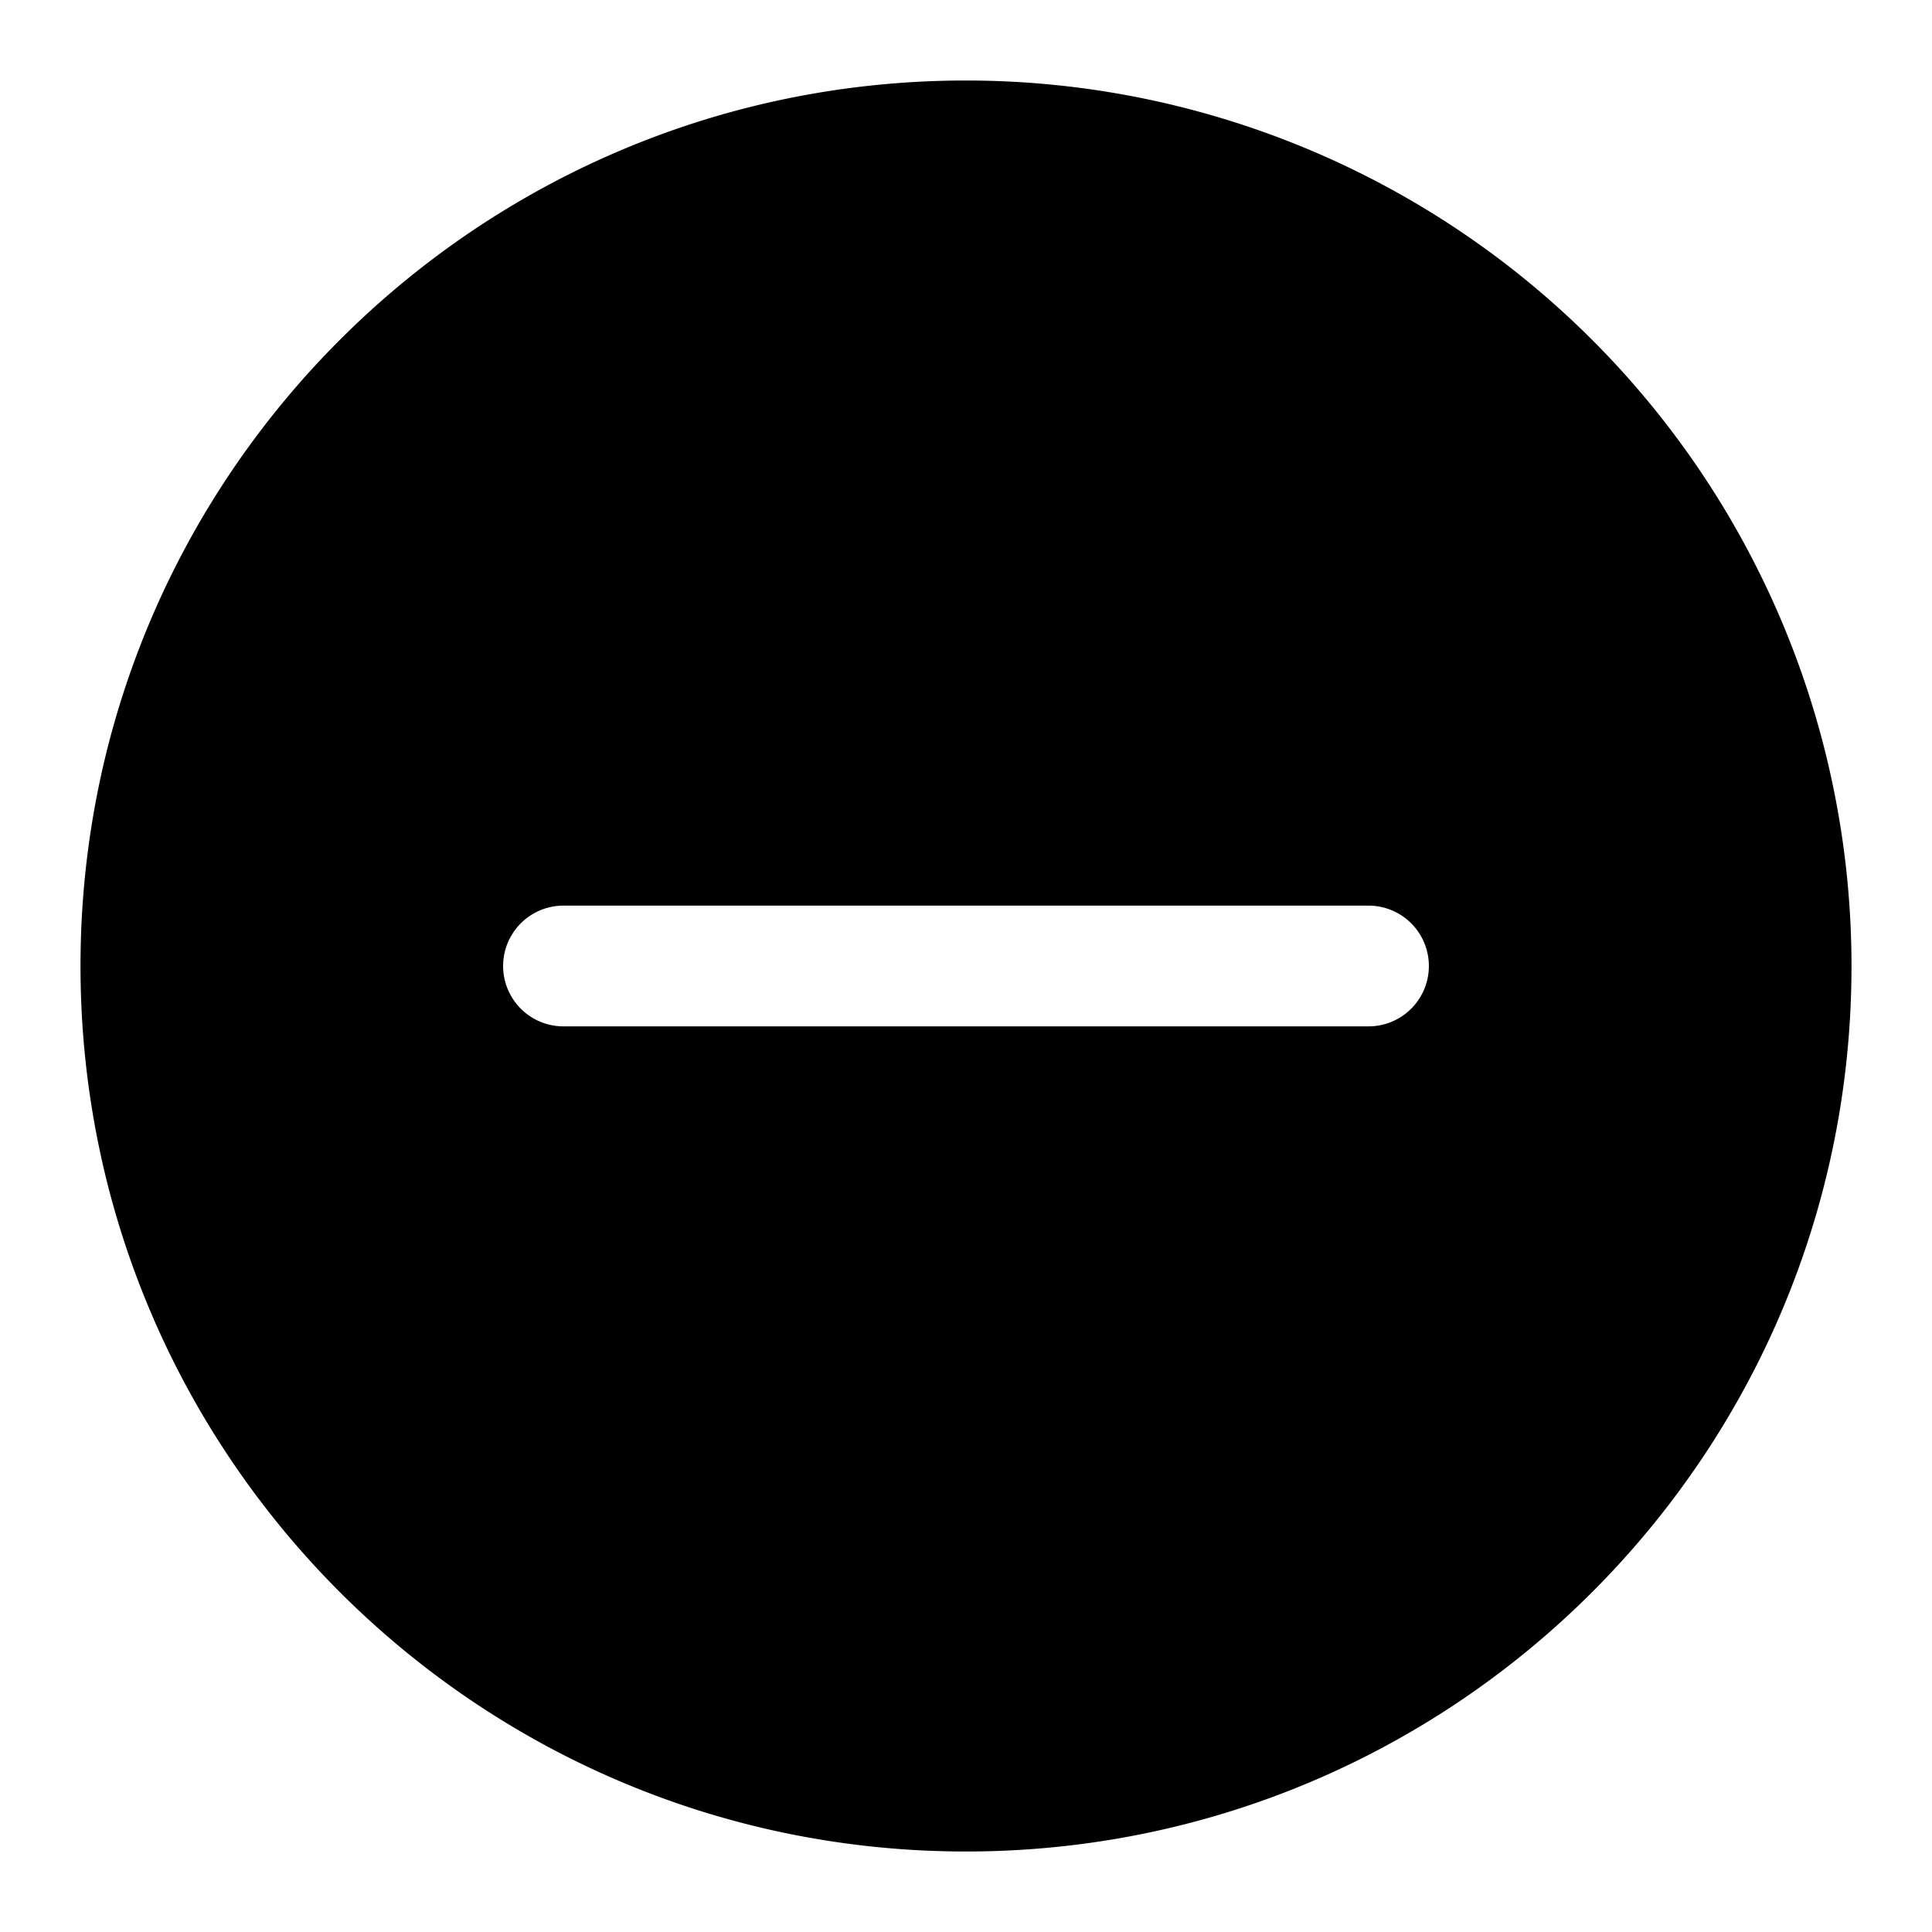 <svg width="24" height="24" xmlns="http://www.w3.org/2000/svg"><path d="M12 1C5.925 1 1 5.925 1 12s4.925 11 11 11 11-4.925 11-11A11 11 0 0012 1zm5 11.75H7a.75.75 0 110-1.5h10a.75.75 0 110 1.5z" fill="#000" fill-rule="evenodd"/></svg>